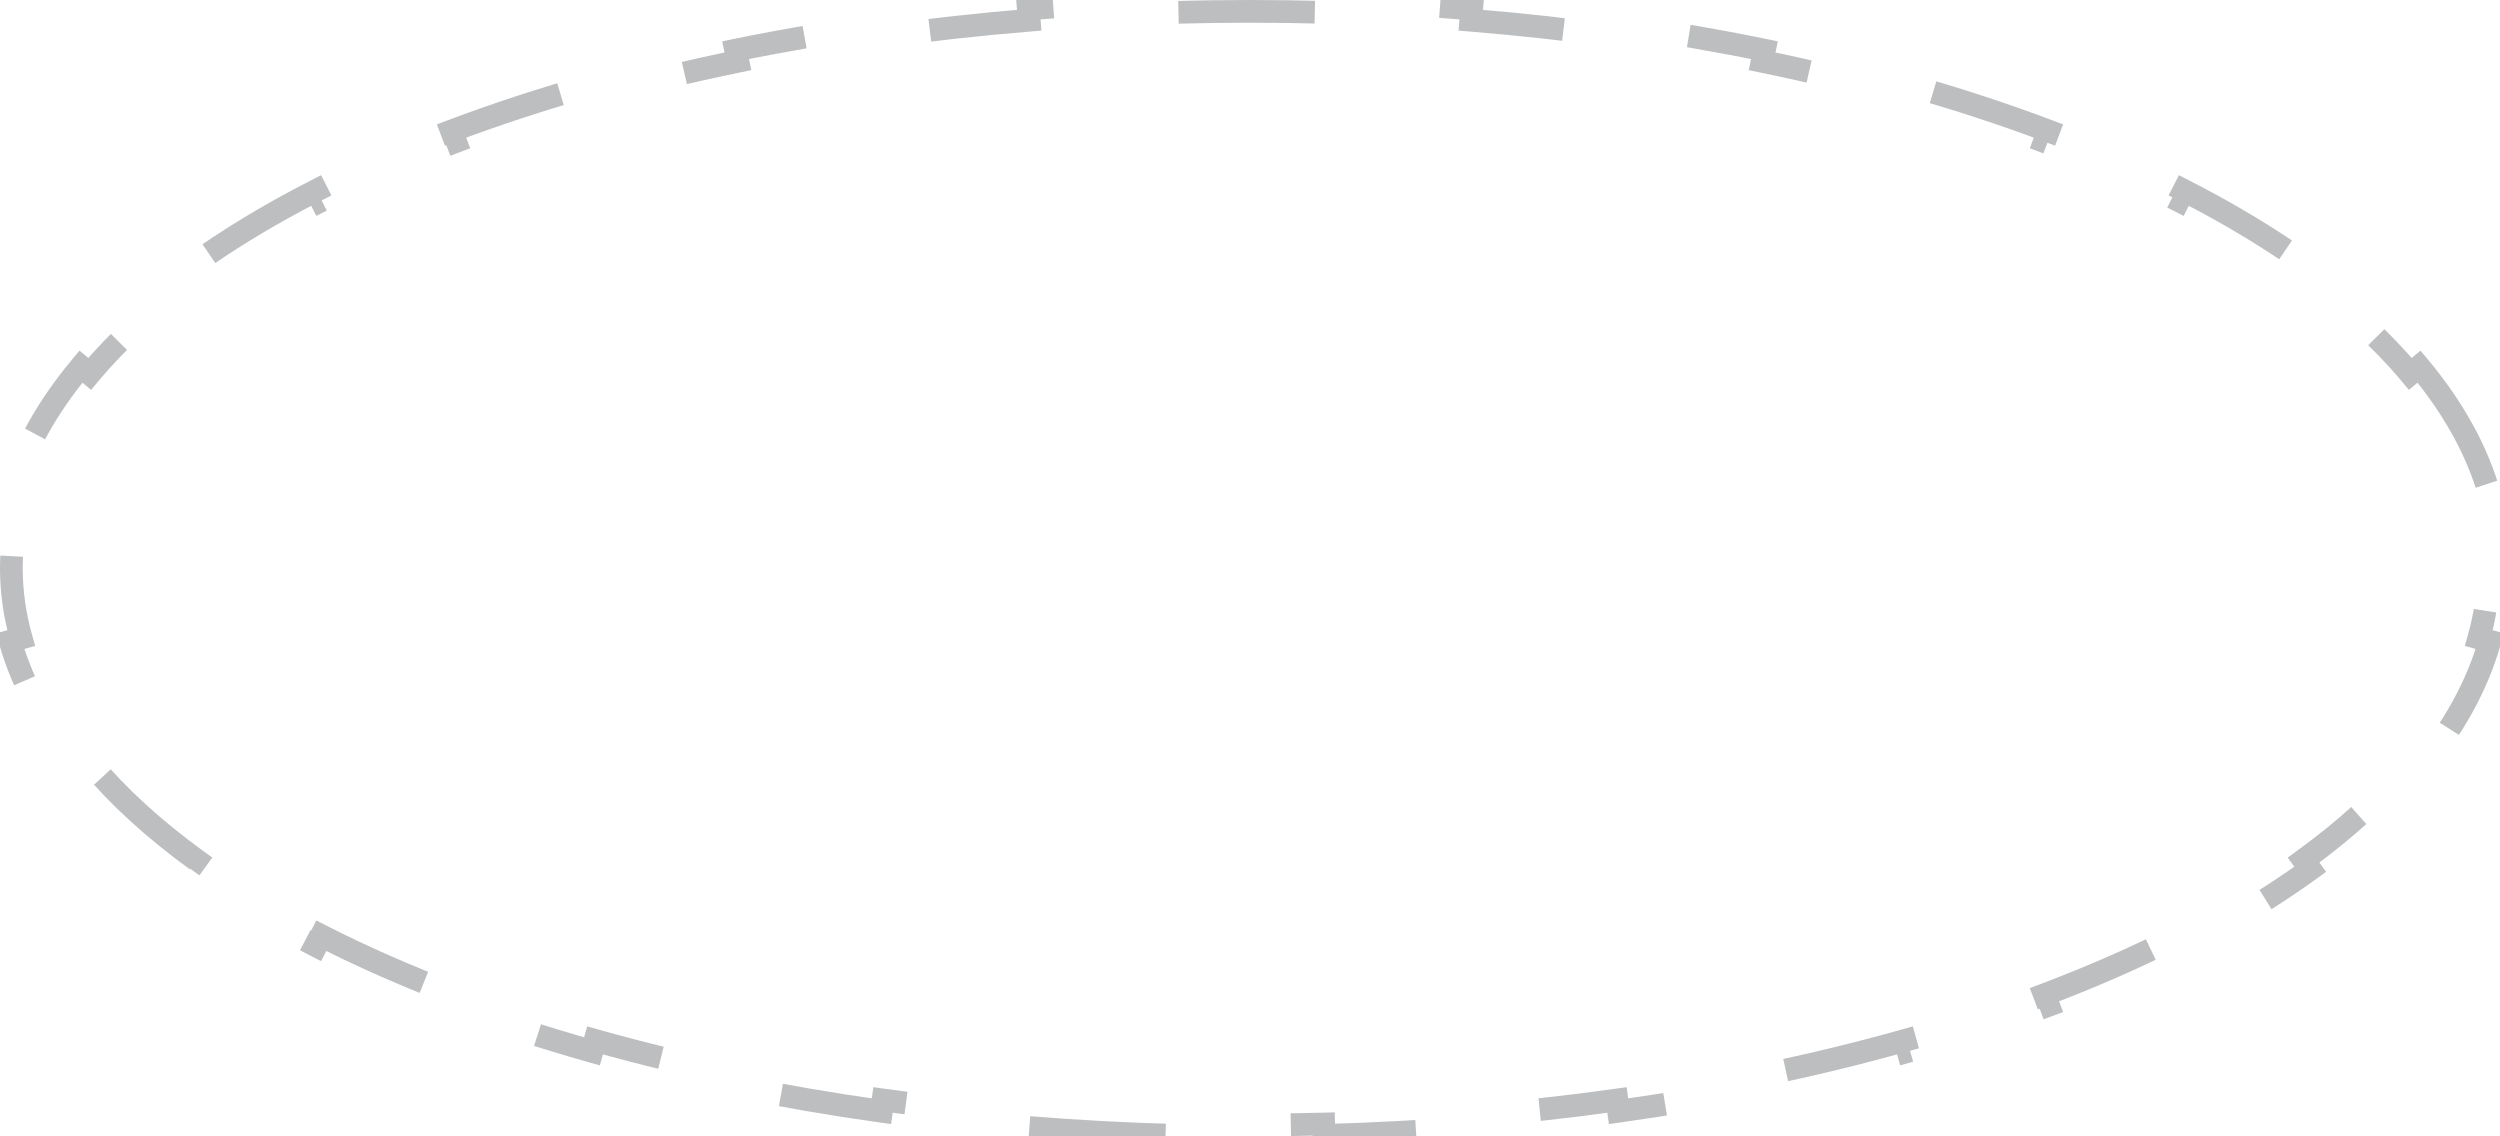 <svg width="110" height="50" viewBox="0 0 110 50" fill="none" xmlns="http://www.w3.org/2000/svg">
<path d="M106.438 16.131C107.938 17.927 108.996 19.822 109.551 21.789L109.069 21.925C109.354 22.933 109.5 23.959 109.5 25C109.5 26.041 109.354 27.067 109.069 28.075L109.551 28.211C108.996 30.178 107.938 32.073 106.438 33.869L106.055 33.549C104.801 35.05 103.224 36.488 101.356 37.844L101.65 38.249C100.004 39.444 98.143 40.571 96.09 41.618L95.862 41.173C94.042 42.102 92.067 42.97 89.956 43.768L90.133 44.236C88.182 44.973 86.118 45.649 83.953 46.26L83.818 45.778C81.807 46.345 79.708 46.855 77.533 47.302L77.633 47.792C75.56 48.218 73.418 48.587 71.217 48.895L71.147 48.4C69.054 48.694 66.907 48.931 64.714 49.11L64.754 49.608C62.628 49.781 60.459 49.898 58.255 49.957L58.242 49.457C57.169 49.486 56.088 49.5 55 49.5C53.912 49.5 52.831 49.486 51.758 49.457L51.745 49.957C49.541 49.898 47.372 49.781 45.246 49.608L45.286 49.11C43.093 48.931 40.946 48.694 38.853 48.4L38.783 48.895C36.582 48.587 34.44 48.218 32.367 47.792L32.467 47.302C30.292 46.855 28.193 46.345 26.182 45.778L26.047 46.26C23.882 45.649 21.818 44.973 19.867 44.236L20.044 43.768C17.933 42.97 15.958 42.102 14.137 41.173L13.91 41.618C11.857 40.571 9.996 39.444 8.35 38.249L8.644 37.844C6.776 36.488 5.199 35.05 3.945 33.549L3.562 33.869C2.062 32.073 1.004 30.178 0.449 28.211L0.931 28.075C0.646 27.067 0.5 26.041 0.5 25C0.5 23.959 0.646 22.933 0.931 21.925L0.449 21.789C1.004 19.822 2.062 17.927 3.562 16.131L3.945 16.451C5.199 14.95 6.776 13.512 8.644 12.156L8.35 11.751C9.996 10.556 11.857 9.429 13.91 8.381L14.137 8.827C15.958 7.897 17.933 7.03 20.044 6.232L19.867 5.764C21.818 5.027 23.882 4.351 26.047 3.74L26.182 4.222C28.193 3.655 30.292 3.145 32.467 2.698L32.367 2.208C34.44 1.782 36.582 1.413 38.783 1.104L38.853 1.6C40.946 1.306 43.093 1.069 45.286 0.89L45.246 0.392C47.372 0.219 49.541 0.102 51.745 0.043L51.758 0.543C52.831 0.514 53.912 0.5 55 0.5C56.088 0.5 57.169 0.514 58.242 0.543L58.255 0.043C60.459 0.102 62.628 0.219 64.754 0.392L64.714 0.89C66.907 1.069 69.054 1.306 71.147 1.6L71.217 1.104C73.418 1.413 75.56 1.782 77.633 2.208L77.533 2.698C79.708 3.145 81.807 3.655 83.818 4.222L83.953 3.74C86.118 4.351 88.182 5.027 90.133 5.764L89.956 6.232C92.067 7.03 94.042 7.897 95.862 8.827L96.09 8.381C98.143 9.429 100.004 10.556 101.65 11.751L101.356 12.156C103.224 13.512 104.801 14.95 106.055 16.451L106.438 16.131Z" stroke="#BCBEC0" stroke-dasharray="6 6"/>
</svg>
